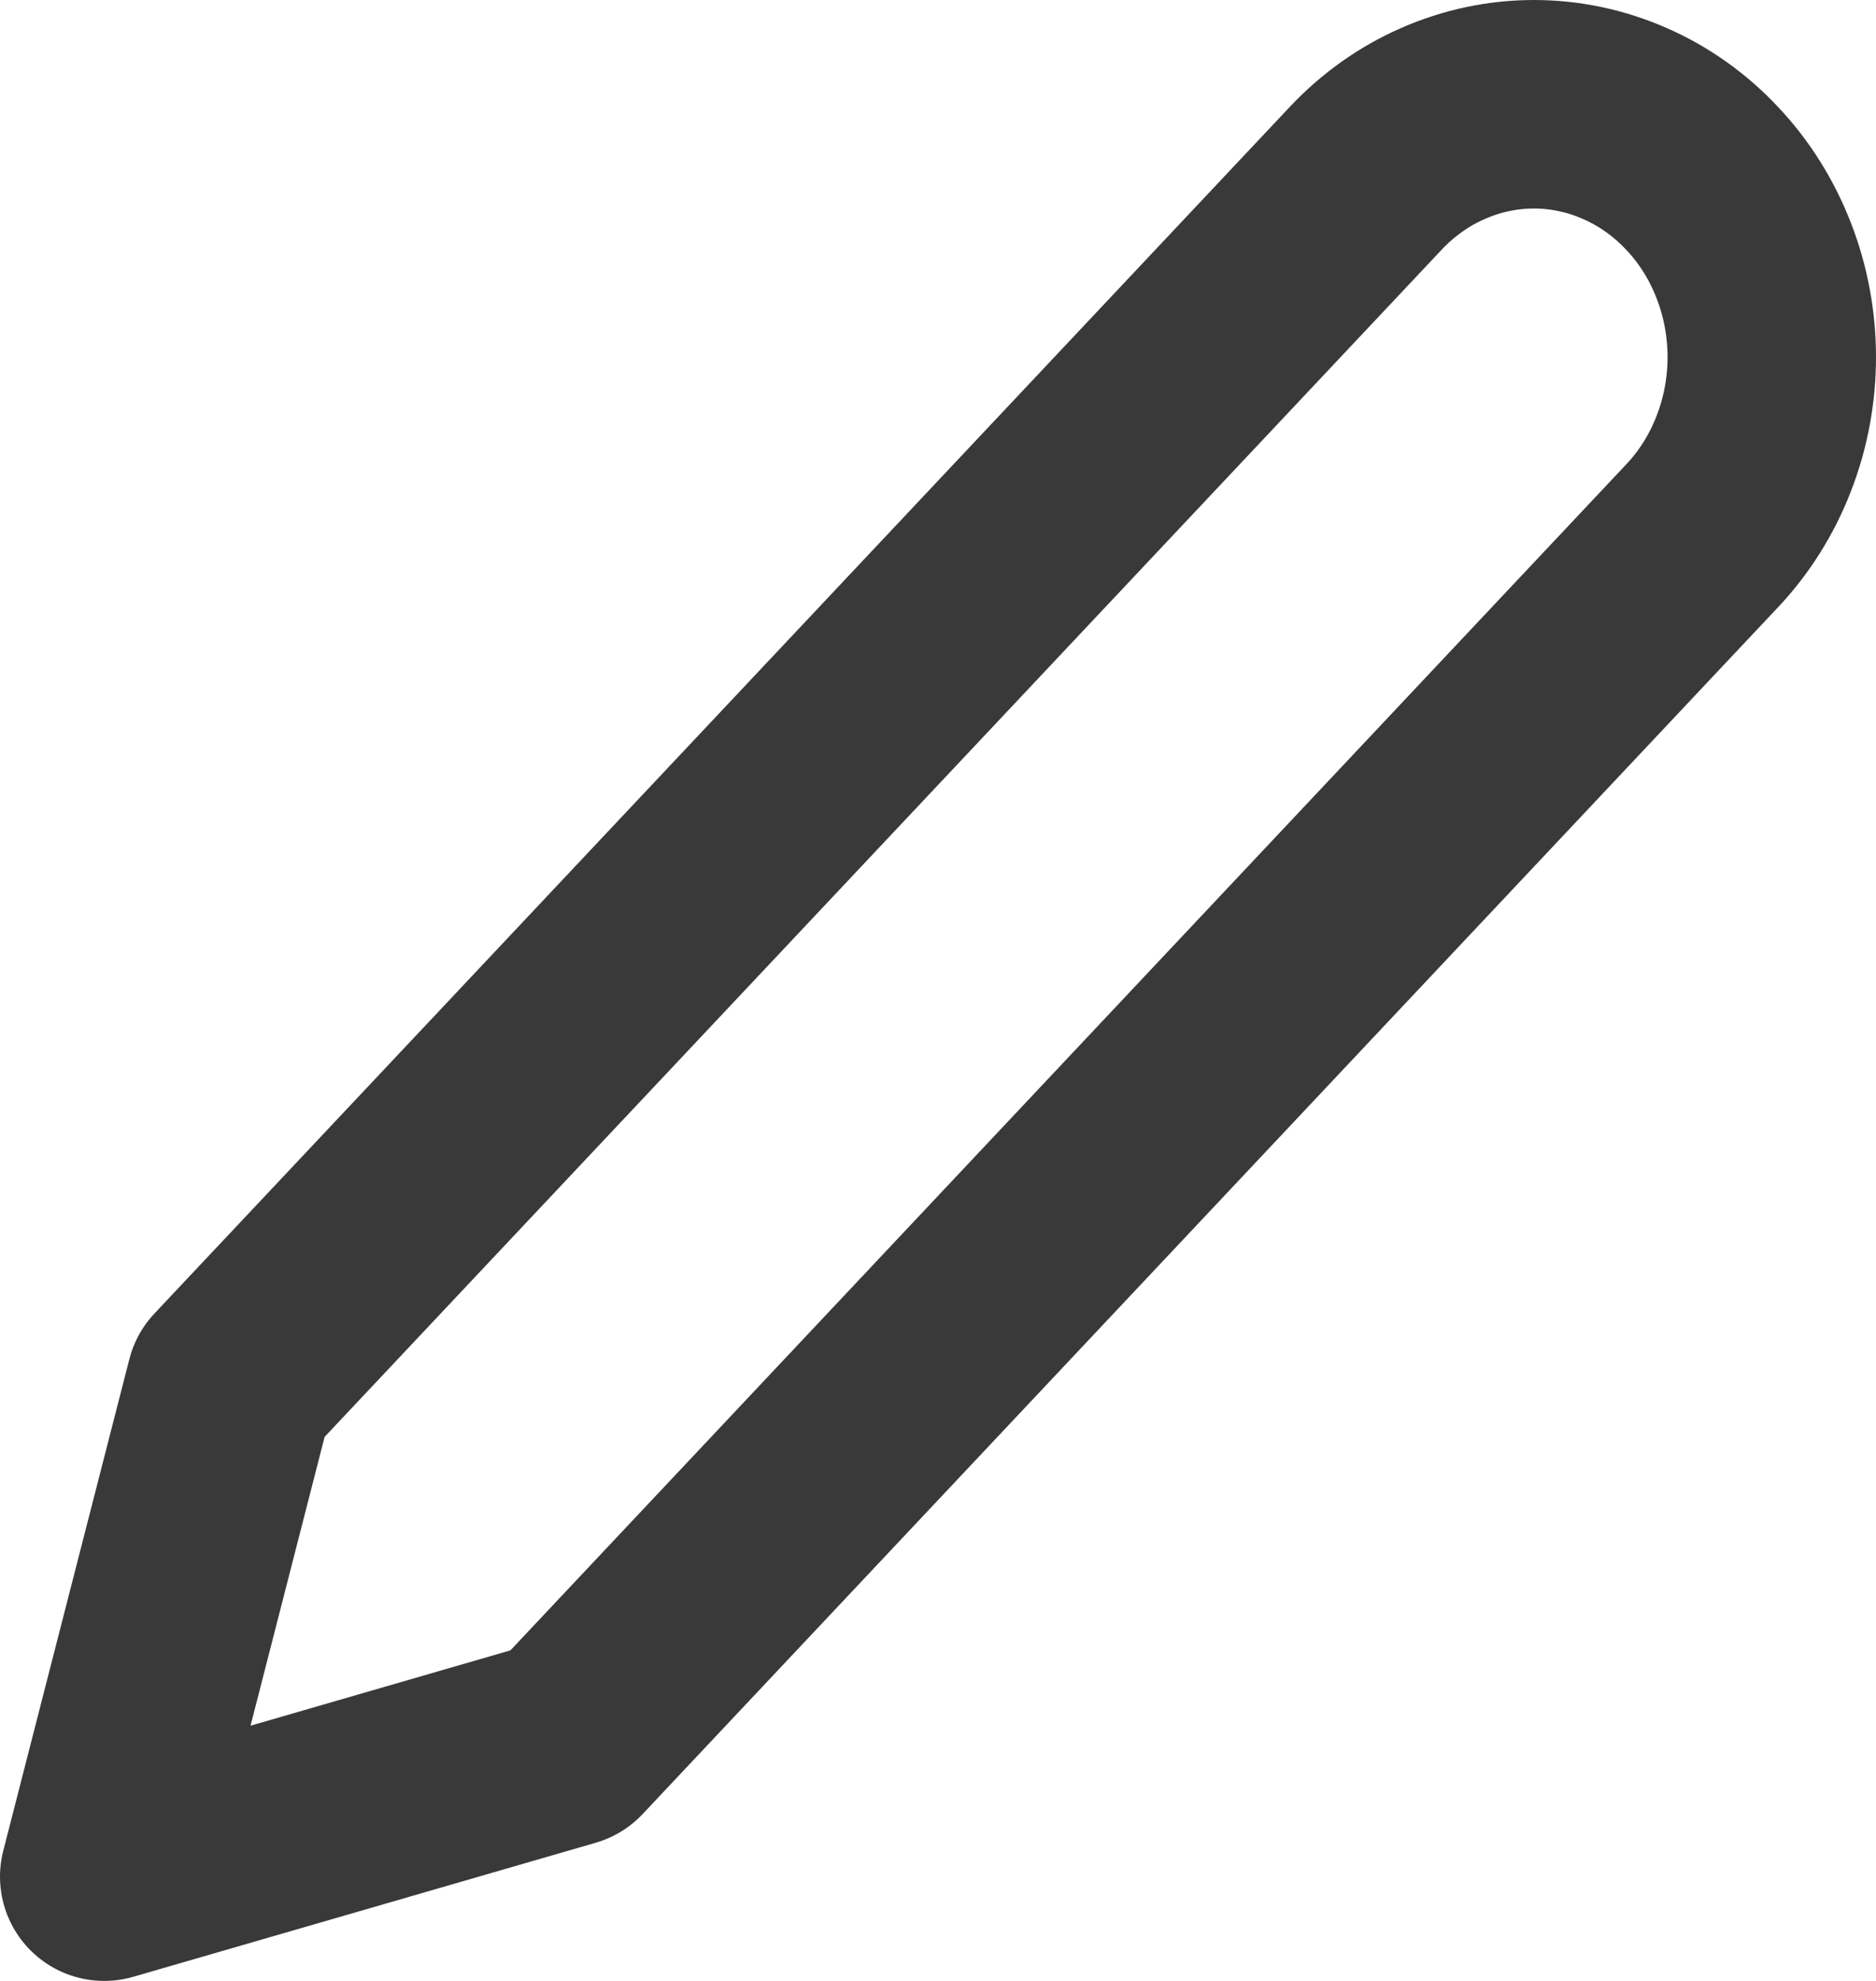 <svg width="18" height="19" viewBox="0 0 18 19" fill="none" xmlns="http://www.w3.org/2000/svg">
<path d="M13.104 1.71C13.316 1.485 13.567 1.306 13.844 1.185C14.121 1.063 14.418 1 14.718 1C15.017 1 15.314 1.063 15.591 1.185C15.868 1.306 16.12 1.485 16.331 1.71C16.544 1.935 16.712 2.203 16.826 2.497C16.941 2.791 17 3.107 17 3.425C17 3.743 16.941 4.059 16.826 4.353C16.712 4.647 16.544 4.915 16.331 5.14L5.438 16.714L1 18L2.21 13.284L13.104 1.71Z" stroke="#393939" stroke-width="2" stroke-linecap="round" stroke-linejoin="round"/>
</svg>
